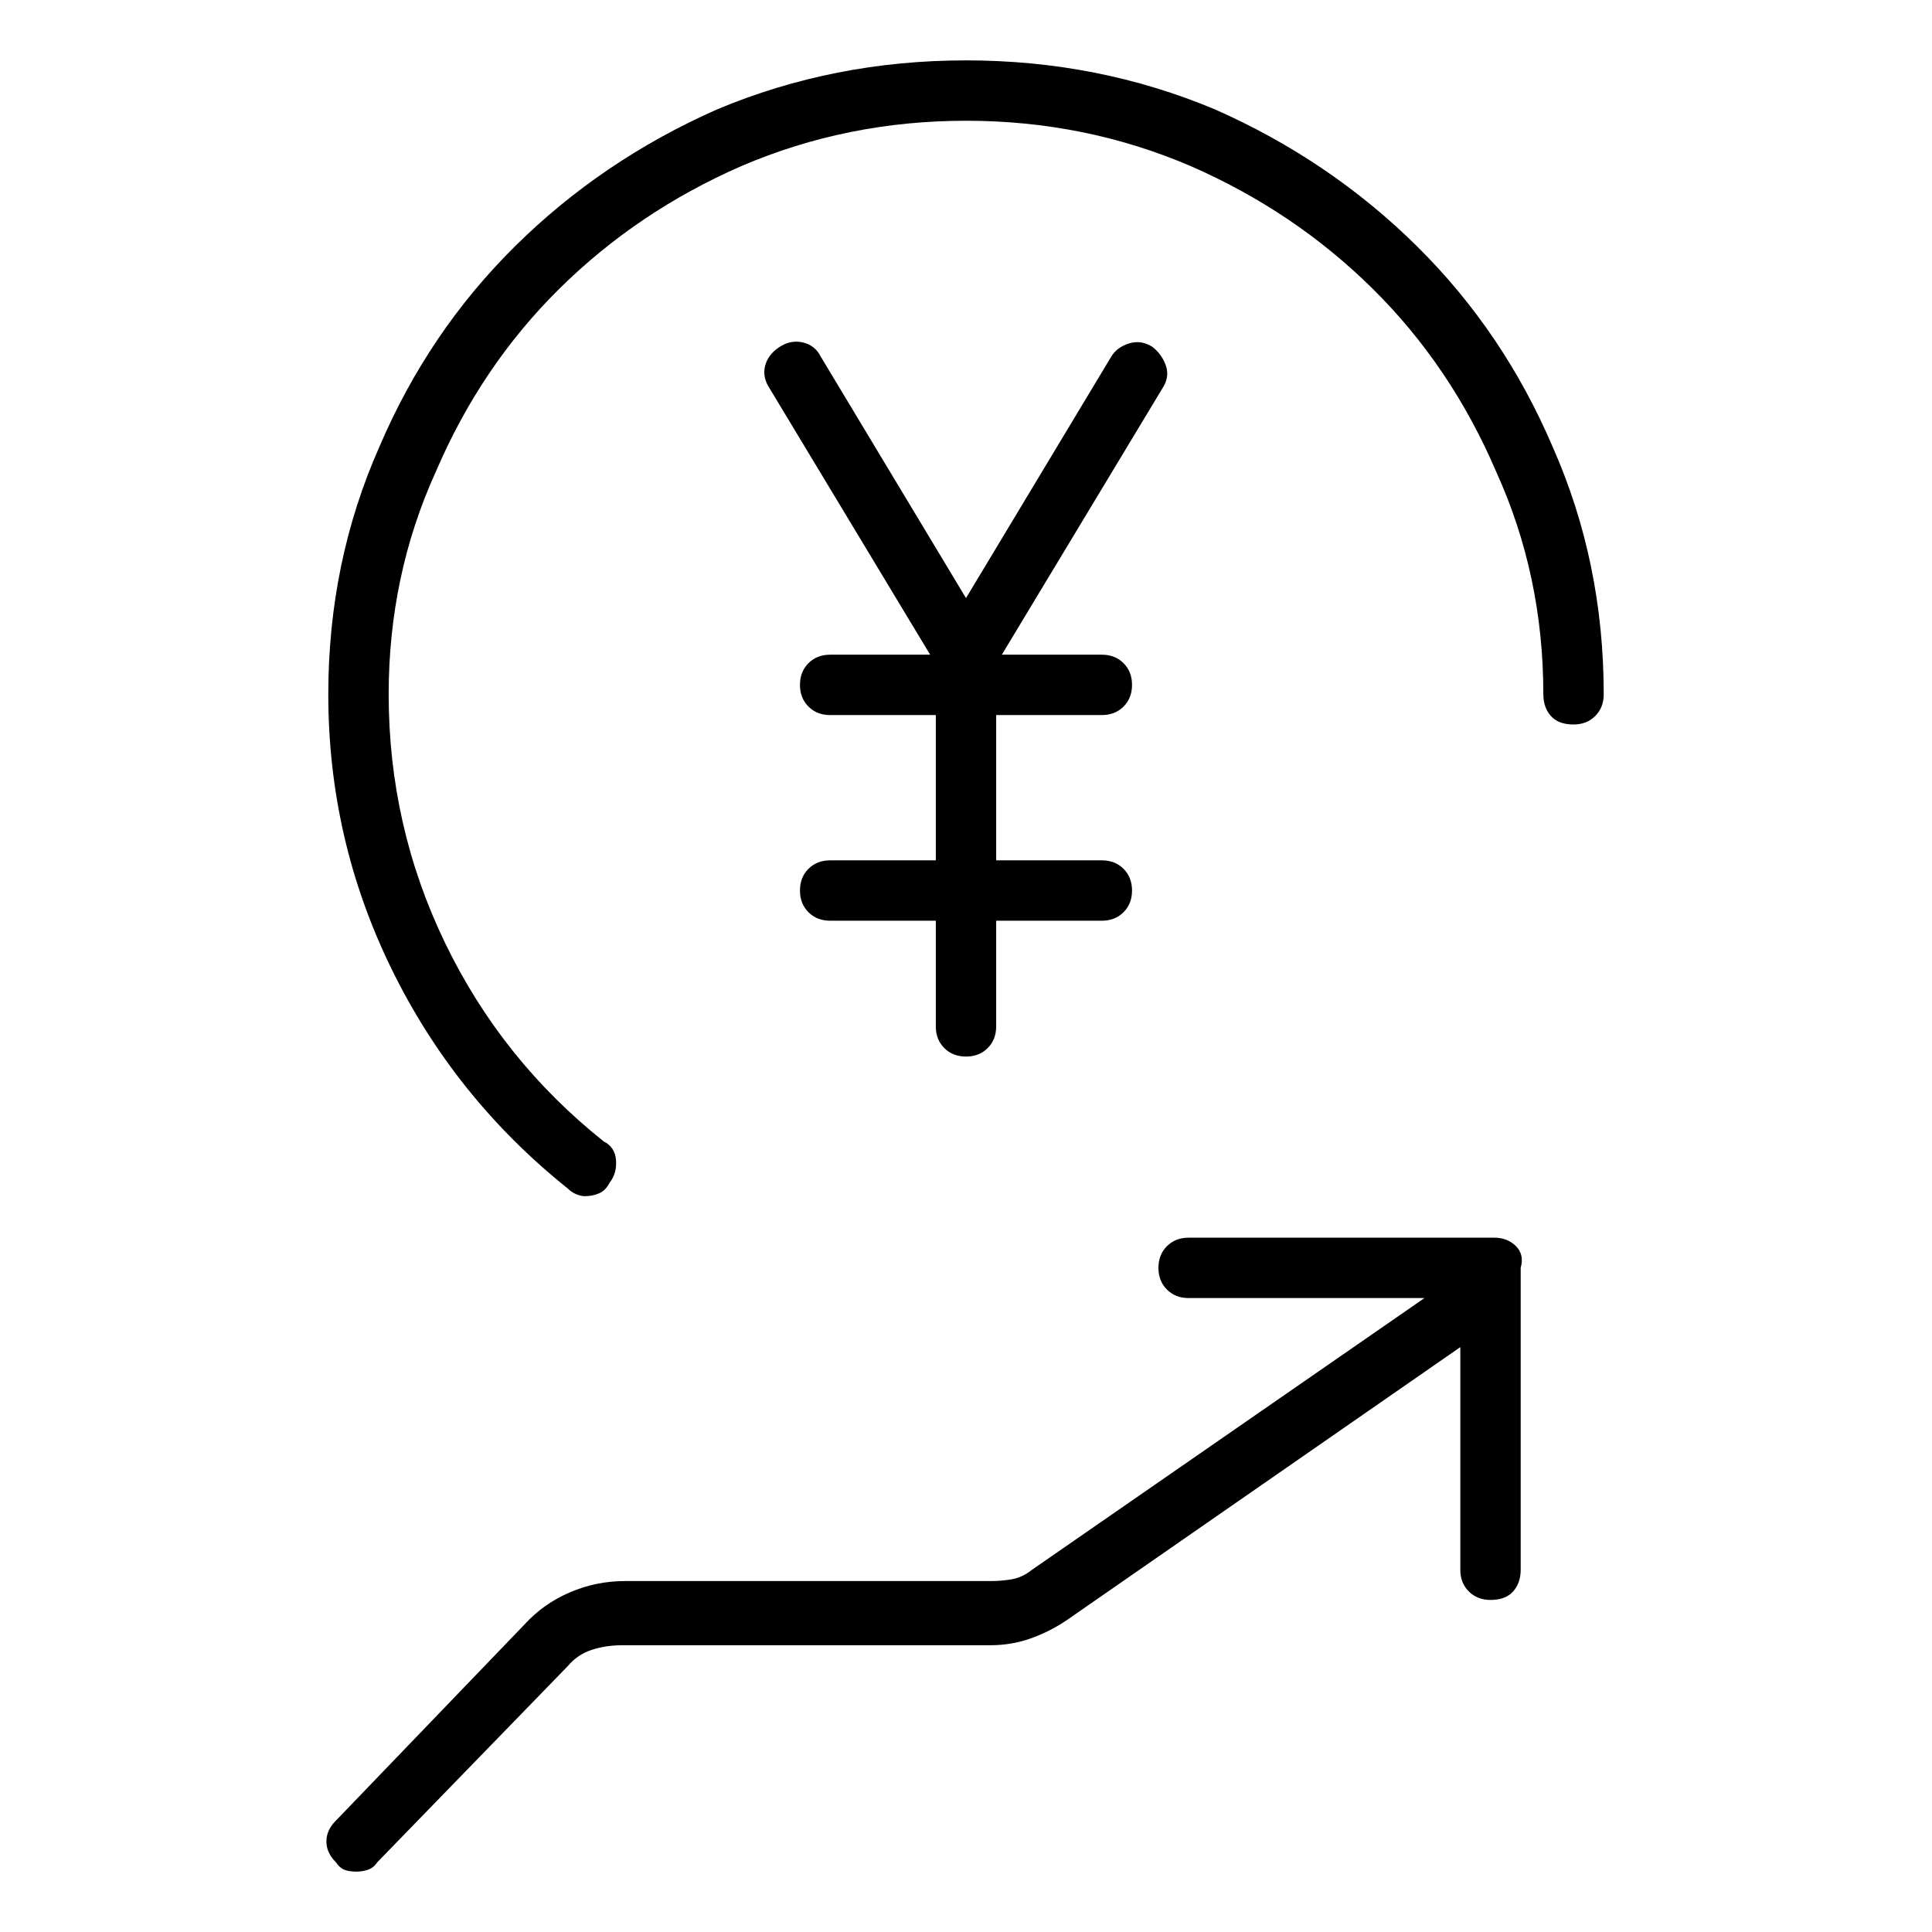 <svg viewBox="0 0 1024 1024" xmlns="http://www.w3.org/2000/svg">
  <path transform="scale(1, -1) translate(0, -960)" fill="currentColor" d="M611 776q-6 4 -12.5 2t-9.5 -7l-77 -128l-77 128q-3 6 -9.5 7.5t-12.5 -2.5t-7.5 -10t2.5 -12l85 -141h-53q-7 0 -11.5 -4.5t-4.5 -11.5t4.5 -11.5t11.5 -4.5h56v-77h-56q-7 0 -11.5 -4.5t-4.5 -11.5t4.5 -11.5t11.5 -4.5h56v-56q0 -7 4.5 -11.5t11.5 -4.5t11.5 4.5 t4.5 11.5v56h56q7 0 11.5 4.5t4.5 11.5t-4.5 11.5t-11.5 4.5h-56v77h56q7 0 11.5 4.5t4.5 11.5t-4.5 11.5t-11.5 4.5h-53l85 141q4 6 2 12t-7 10v0zM512 928q-70 0 -132 -26q-61 -27 -107 -72.5t-72 -106.5q-27 -61 -27 -131q0 -77 33.5 -145.5t93.5 -116.5q2 -2 4.5 -3 t4.5 -1q4 0 7.5 1.5t5.5 5.5q4 5 3.5 12t-6.5 10q-54 43 -84 105t-30 132q0 63 25 118q24 56 65.5 97t96.5 65q56 24 119 24t119 -24q55 -24 96.5 -65t65.5 -97q25 -55 25 -118q0 -7 4 -11.5t12 -4.5q7 0 11.5 4.5t4.5 11.5q0 70 -27 131q-26 61 -72 106.5t-107 72.5 q-62 26 -132 26zM792 304h-162q-7 0 -11.5 -4.5t-4.5 -11.5t4.5 -11.5t11.5 -4.5h125l-208 -144q-5 -4 -10.5 -5t-11.5 -1h-194q-15 0 -29 -6t-24 -17l-100 -104q-5 -5 -5 -11t5 -11q2 -3 4.5 -4t6.5 -1q3 0 6 1t5 4l101 104q5 6 12.5 8.5t16.5 2.5h195q11 0 21 3.5t19 9.5 l209 145v-118q0 -7 4.5 -11.5t11.5 -4.5q8 0 12 4.5t4 11.5v160q2 7 -2.5 11.5t-11.5 4.5v0z" />
</svg>